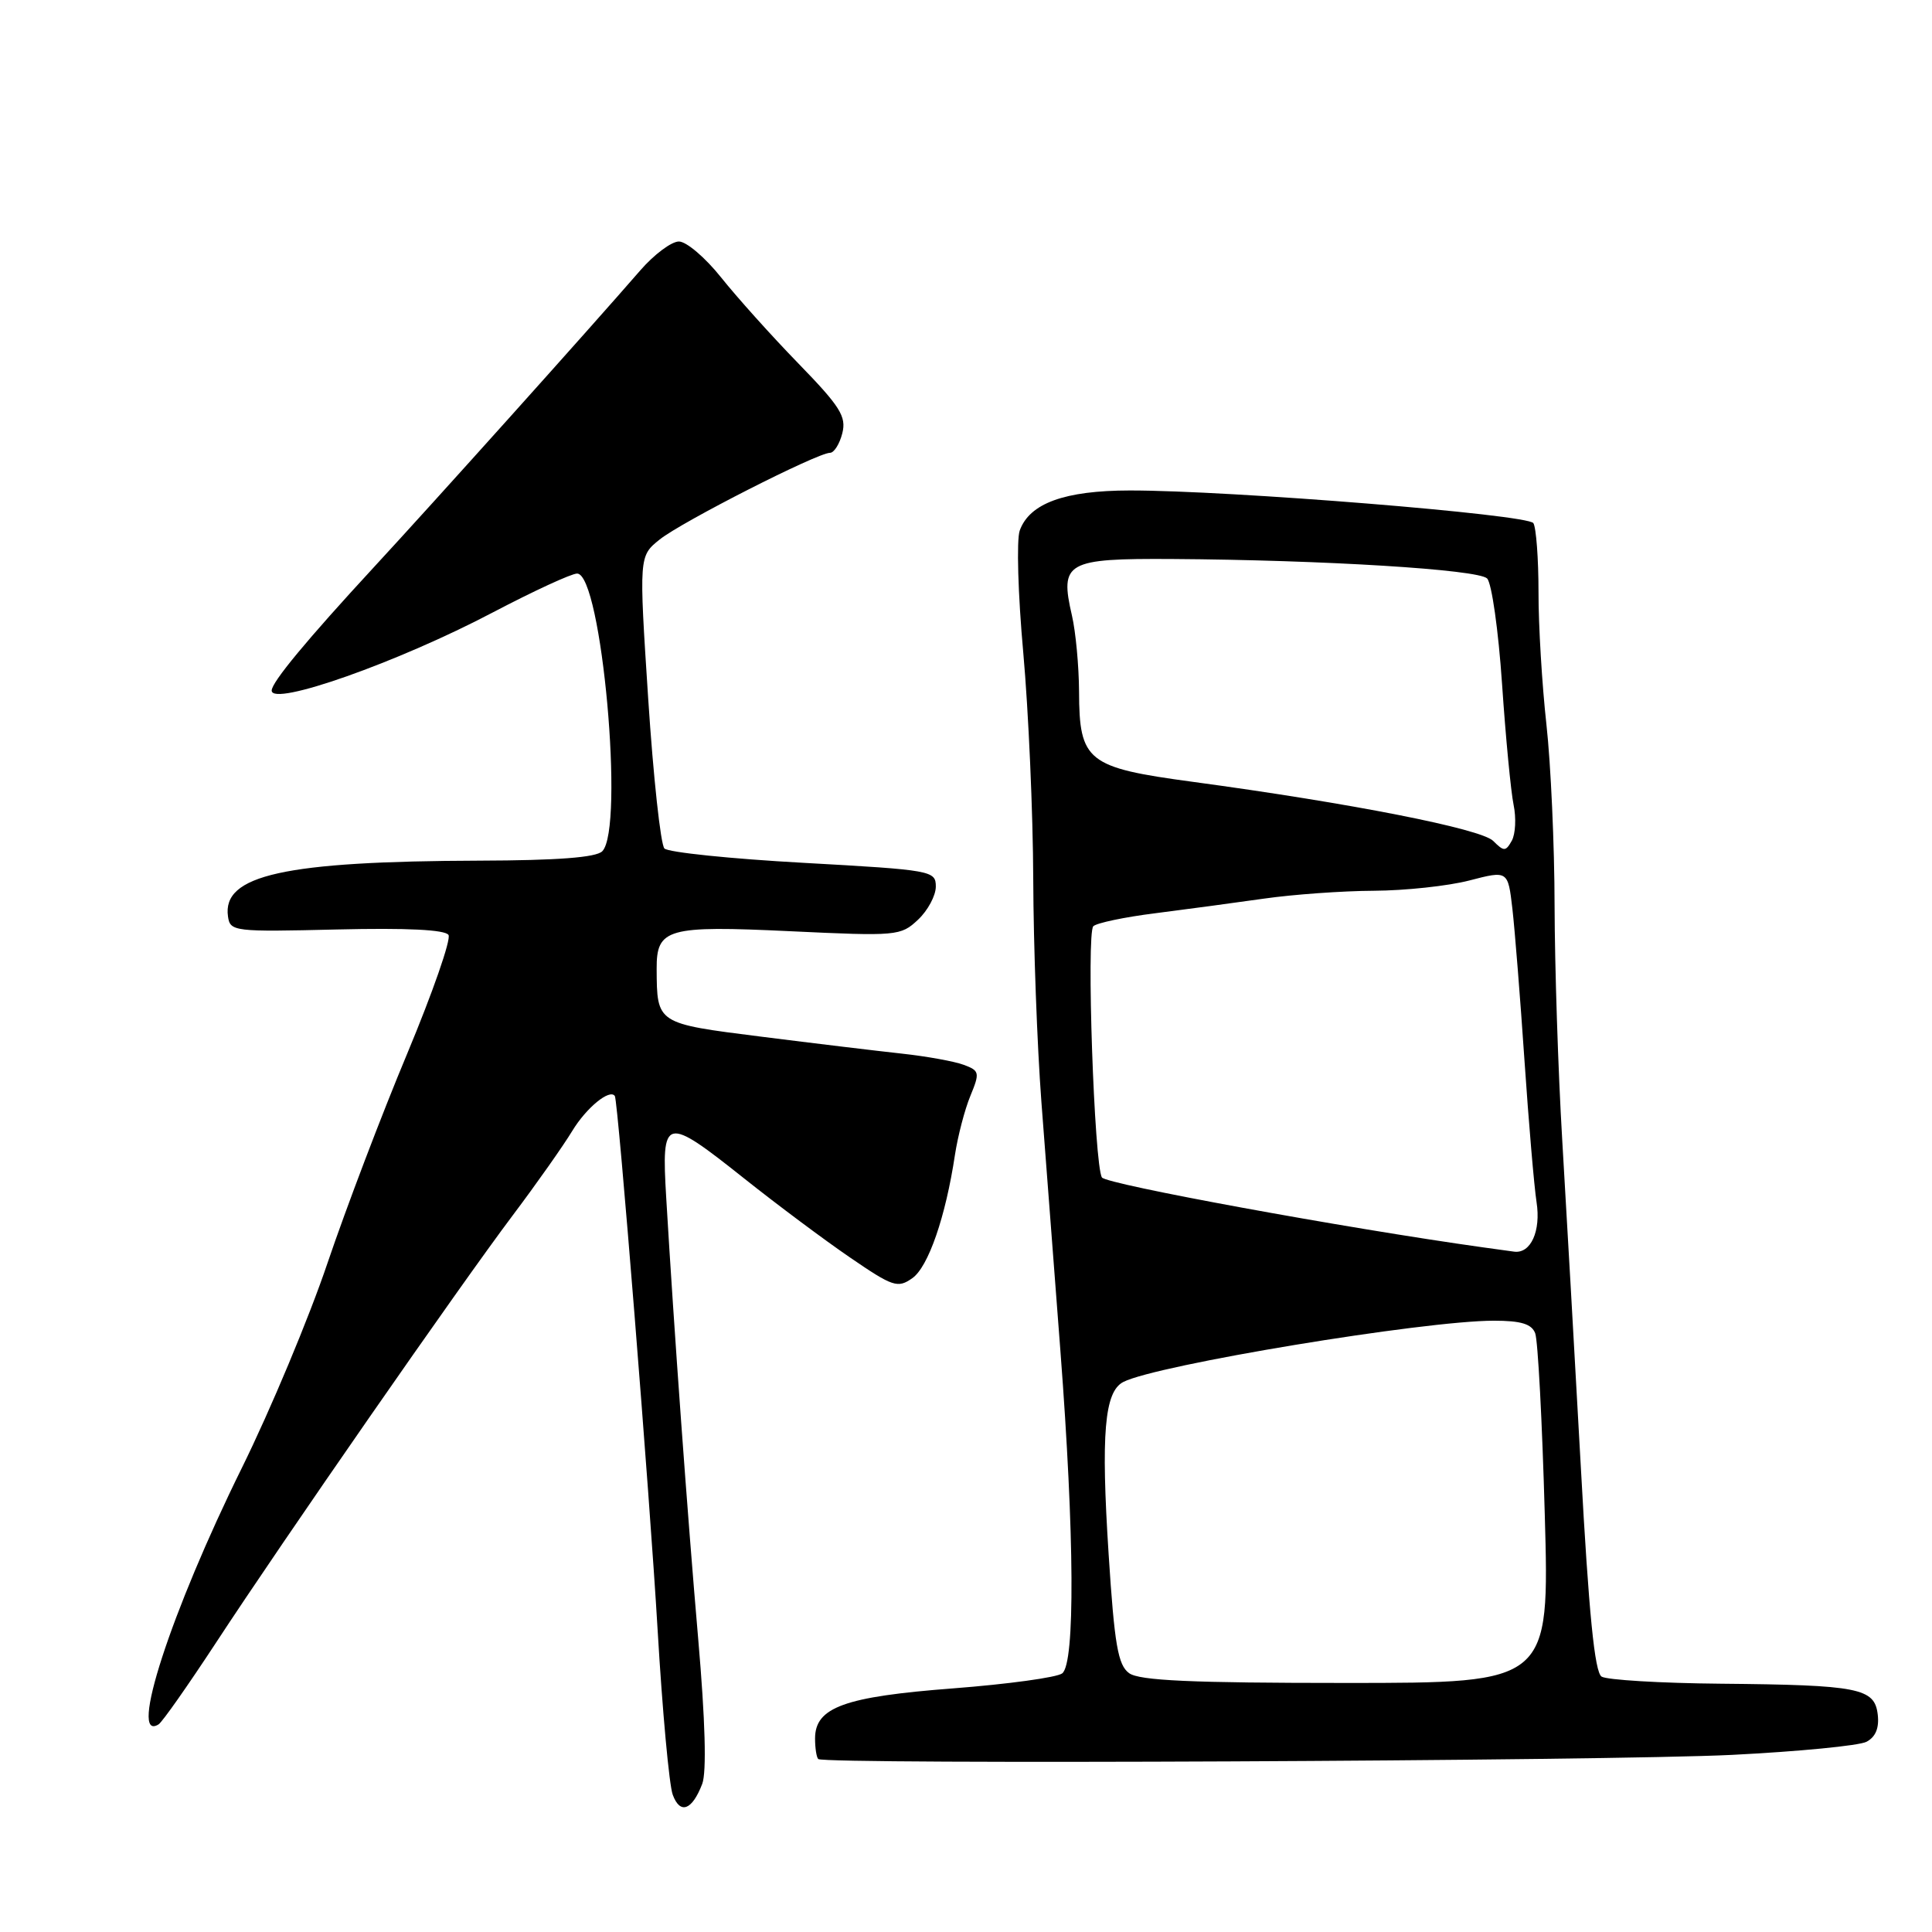 <?xml version="1.0" encoding="UTF-8" standalone="no"?>
<!DOCTYPE svg PUBLIC "-//W3C//DTD SVG 1.1//EN" "http://www.w3.org/Graphics/SVG/1.1/DTD/svg11.dtd" >
<svg xmlns="http://www.w3.org/2000/svg" xmlns:xlink="http://www.w3.org/1999/xlink" version="1.1" viewBox="0 0 256 256">
 <g >
 <path fill="currentColor"
d=" M 93.05 236.37 C 93.64 234.81 93.45 227.96 92.52 217.22 C 91.10 200.84 89.31 176.16 88.28 158.75 C 87.63 147.85 88.04 147.75 98.68 156.21 C 102.98 159.63 109.26 164.32 112.64 166.63 C 118.31 170.51 118.95 170.73 120.88 169.37 C 123.00 167.89 125.30 161.25 126.54 153.00 C 126.92 150.53 127.83 147.02 128.58 145.21 C 129.85 142.13 129.79 141.87 127.71 141.10 C 126.50 140.64 122.80 139.97 119.50 139.61 C 116.20 139.25 107.80 138.24 100.84 137.36 C 86.97 135.61 87.05 135.66 87.01 128.37 C 86.99 123.02 88.40 122.62 104.68 123.39 C 118.86 124.06 119.35 124.02 121.64 121.87 C 122.94 120.65 124.00 118.67 124.00 117.48 C 124.00 115.37 123.50 115.28 106.48 114.33 C 96.84 113.80 88.55 112.94 88.04 112.43 C 87.54 111.92 86.57 102.99 85.89 92.59 C 84.66 73.69 84.66 73.69 87.42 71.48 C 90.36 69.13 108.31 60.00 109.98 60.00 C 110.52 60.00 111.25 58.83 111.61 57.41 C 112.17 55.19 111.34 53.87 105.79 48.16 C 102.23 44.50 97.62 39.36 95.54 36.75 C 93.46 34.14 90.95 32.00 89.96 32.00 C 88.97 32.00 86.66 33.73 84.83 35.84 C 78.22 43.46 57.37 66.69 49.52 75.18 C 40.65 84.79 36.00 90.40 36.00 91.50 C 36.00 93.67 52.77 87.75 65.32 81.14 C 70.70 78.32 75.71 76.00 76.47 76.00 C 79.72 76.00 82.78 109.82 79.80 112.80 C 78.98 113.62 73.87 114.01 63.55 114.04 C 37.66 114.12 29.42 115.95 30.21 121.44 C 30.49 123.43 31.01 123.49 44.64 123.16 C 53.92 122.94 59.00 123.19 59.43 123.89 C 59.79 124.47 57.33 131.53 53.97 139.58 C 50.60 147.62 45.85 160.12 43.40 167.35 C 40.96 174.58 35.85 186.80 32.05 194.50 C 22.64 213.57 16.98 230.98 21.01 228.49 C 21.49 228.20 24.89 223.35 28.58 217.73 C 37.51 204.08 60.93 170.35 67.97 161.00 C 71.07 156.88 74.61 151.86 75.83 149.85 C 77.69 146.78 80.80 144.23 81.47 145.23 C 81.90 145.87 86.09 198.13 87.14 216.00 C 87.77 226.72 88.67 236.54 89.14 237.81 C 90.12 240.47 91.71 239.88 93.05 236.37 Z  M 229.50 232.53 C 238.30 232.09 246.31 231.31 247.31 230.80 C 248.52 230.17 249.02 228.98 248.81 227.19 C 248.40 223.68 246.32 223.27 228.00 223.10 C 220.03 223.03 212.93 222.60 212.22 222.16 C 211.30 221.57 210.53 213.83 209.47 194.42 C 208.65 179.62 207.54 160.07 207.00 151.00 C 206.46 141.93 206.01 127.97 205.99 120.00 C 205.98 112.03 205.49 101.22 204.91 96.00 C 204.33 90.78 203.85 82.88 203.86 78.45 C 203.86 74.02 203.55 69.91 203.18 69.32 C 202.45 68.17 163.00 64.98 149.70 64.99 C 141.06 65.00 136.42 66.69 135.12 70.30 C 134.68 71.51 134.89 78.80 135.59 86.50 C 136.28 94.20 136.88 107.70 136.91 116.50 C 136.94 125.30 137.43 138.57 137.99 146.00 C 138.56 153.43 139.69 168.28 140.51 179.01 C 142.38 203.46 142.47 220.39 140.75 221.73 C 140.06 222.27 133.55 223.16 126.28 223.72 C 111.88 224.82 108.00 226.23 108.00 230.36 C 108.00 231.63 108.19 232.85 108.42 233.08 C 109.16 233.83 213.02 233.35 229.50 232.53 Z  M 149.61 221.70 C 148.14 220.63 147.67 217.94 146.90 205.95 C 145.87 189.99 146.34 184.41 148.84 183.12 C 153.21 180.86 188.67 175.00 197.95 175.00 C 201.54 175.00 202.95 175.43 203.42 176.66 C 203.78 177.58 204.35 188.38 204.69 200.66 C 205.32 223.00 205.32 223.00 178.35 223.00 C 157.83 223.00 150.96 222.69 149.61 221.70 Z  M 196.50 165.28 C 178.33 162.74 146.57 156.92 146.01 156.02 C 144.99 154.36 143.93 123.67 144.87 122.73 C 145.30 122.30 149.00 121.52 153.08 121.01 C 157.16 120.49 163.65 119.62 167.50 119.07 C 171.35 118.52 177.89 118.05 182.03 118.03 C 186.17 118.01 191.87 117.40 194.69 116.67 C 199.81 115.34 199.81 115.34 200.40 120.42 C 200.72 123.21 201.44 132.25 202.00 140.50 C 202.56 148.75 203.28 157.20 203.60 159.28 C 204.20 163.13 202.83 166.14 200.63 165.85 C 200.01 165.77 198.15 165.51 196.50 165.28 Z  M 197.86 111.43 C 196.25 109.82 179.04 106.43 158.00 103.59 C 144.05 101.71 143.01 100.88 142.98 91.64 C 142.96 88.26 142.54 83.73 142.04 81.57 C 140.40 74.48 141.27 73.99 155.29 74.07 C 175.44 74.20 195.86 75.46 197.05 76.65 C 197.66 77.26 198.55 83.55 199.03 90.63 C 199.51 97.71 200.20 104.92 200.56 106.65 C 200.92 108.38 200.81 110.52 200.32 111.40 C 199.51 112.84 199.28 112.85 197.86 111.43 Z "/>
</g>
</svg>